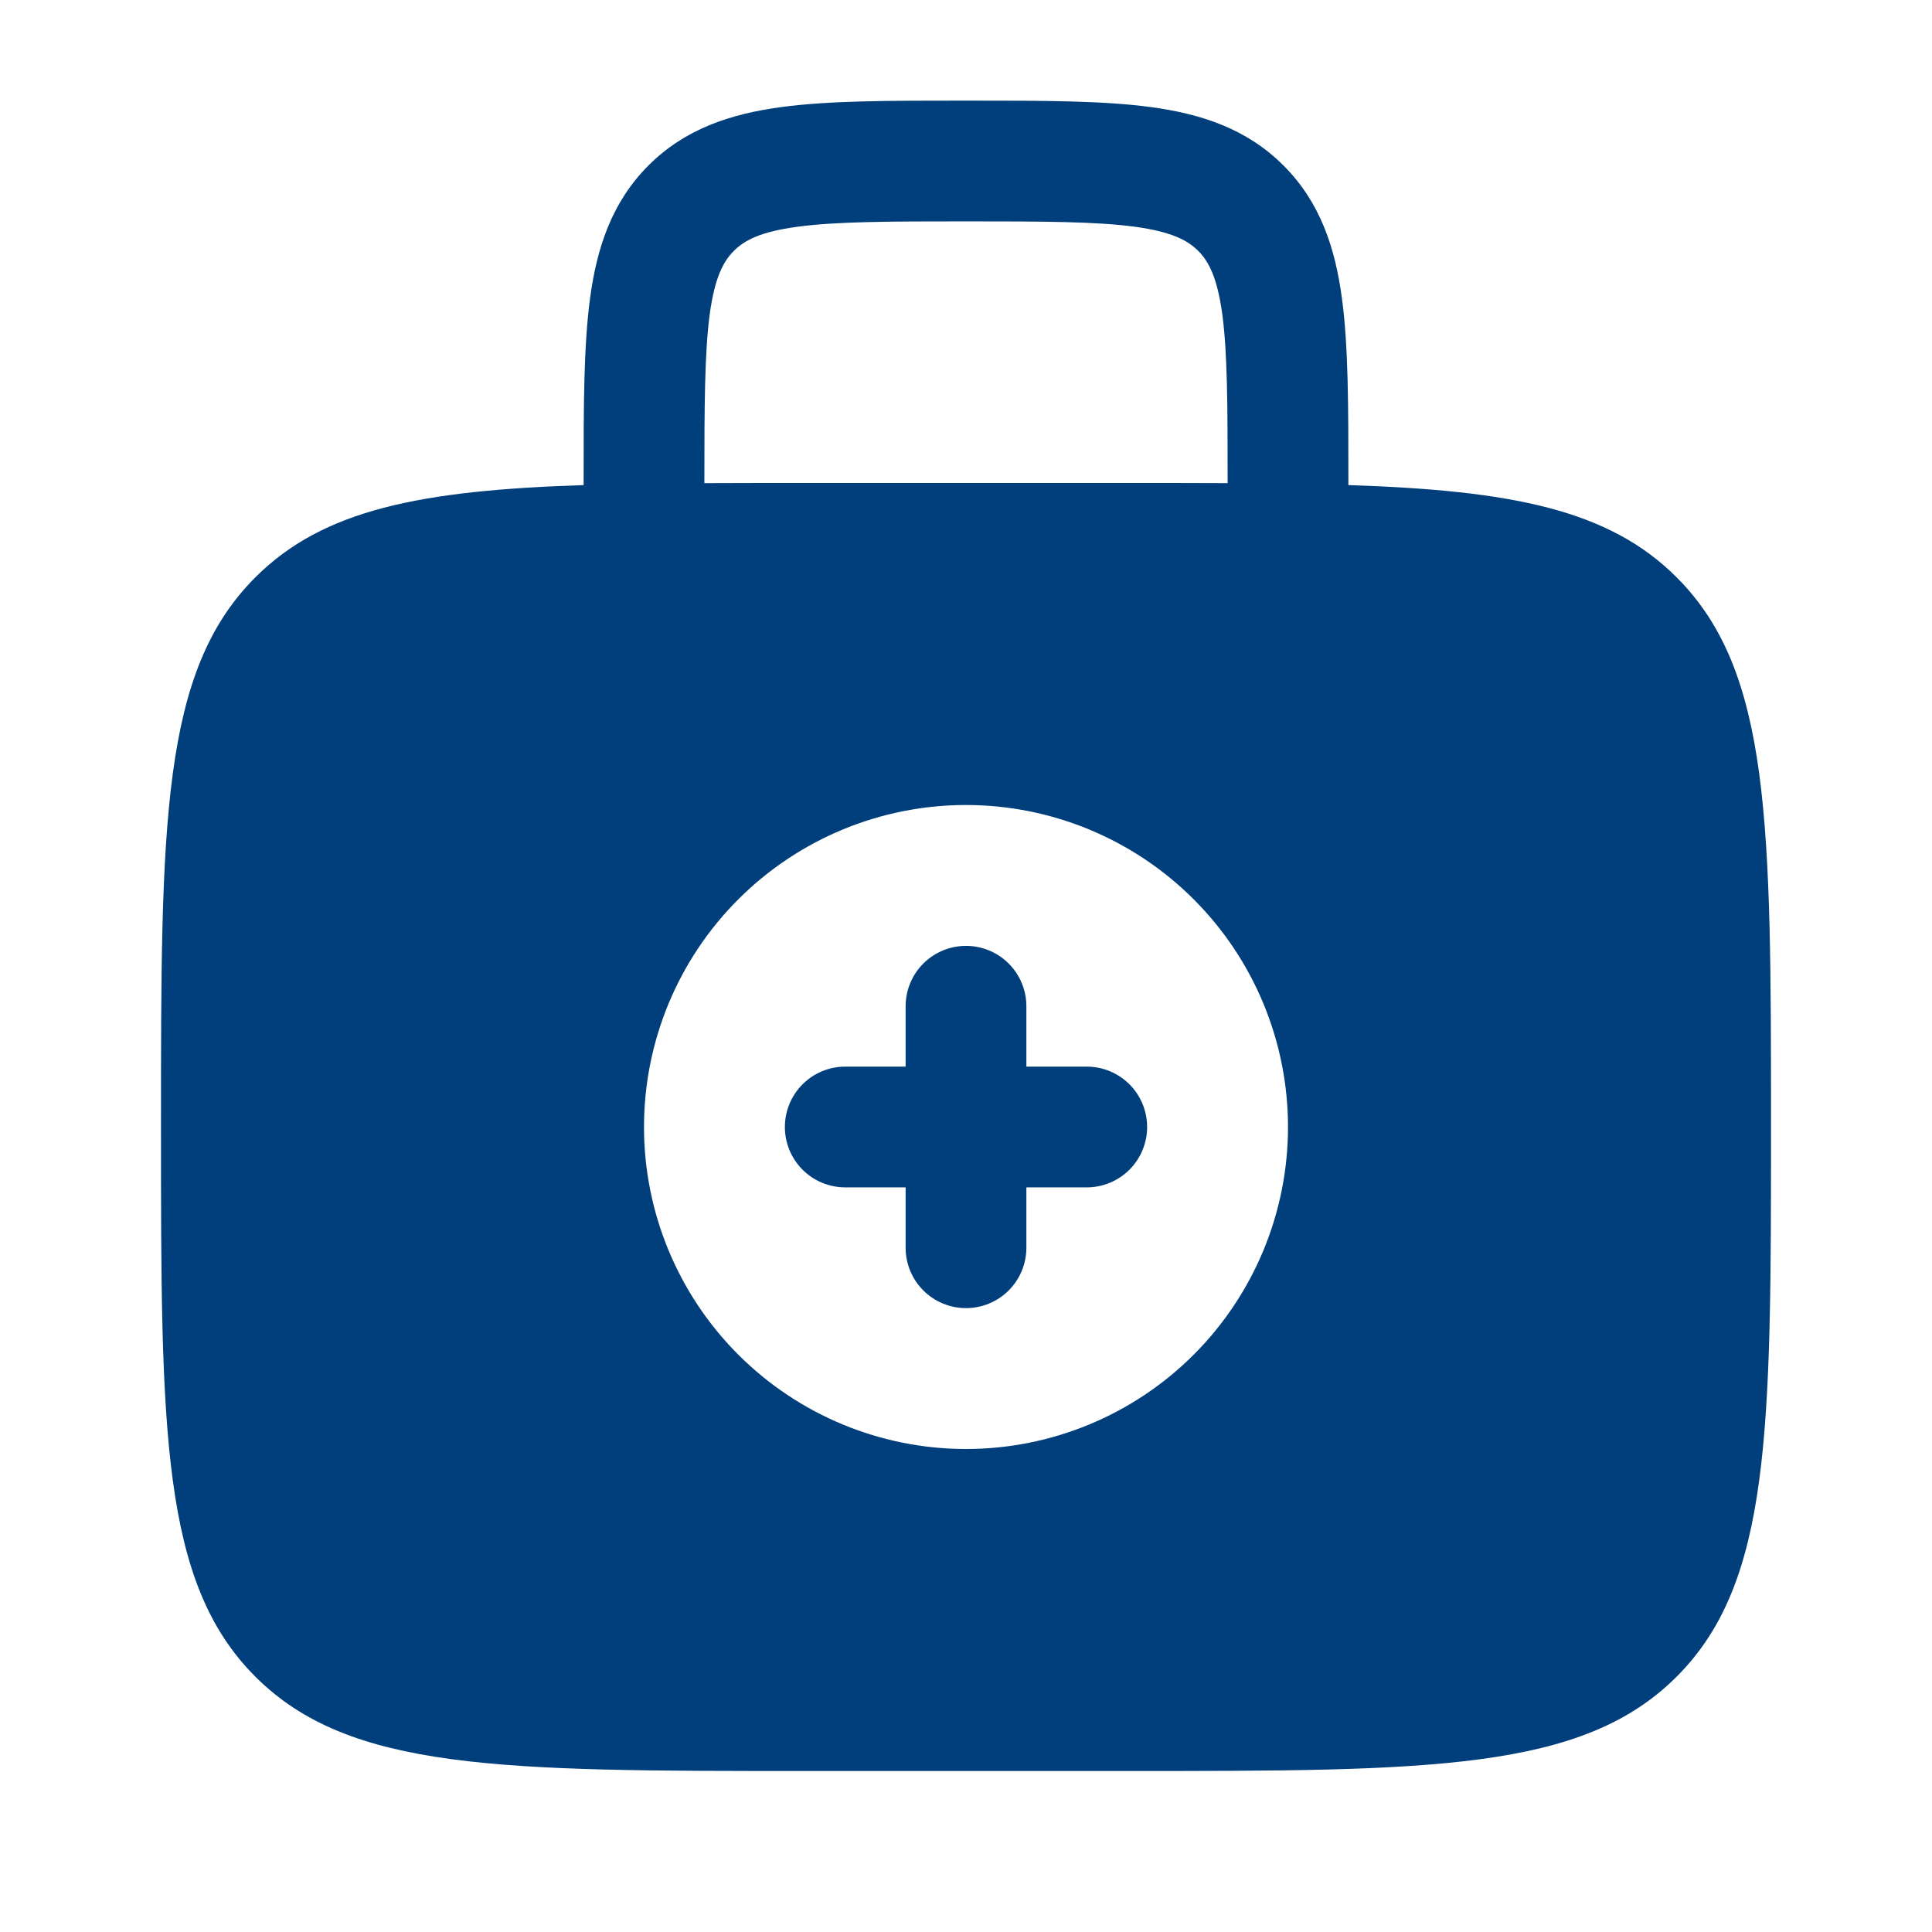 
<svg xmlns="http://www.w3.org/2000/svg" width="148" height="148" viewBox="0 0 148 148" fill="none">
  <path fill-rule="evenodd" clip-rule="evenodd" d="M74 72.458C75.227 72.458 76.403 72.945 77.27 73.813C78.138 74.68 78.625 75.857 78.625 77.083V81.708H83.25C84.477 81.708 85.653 82.195 86.52 83.063C87.388 83.93 87.875 85.107 87.875 86.333C87.875 87.56 87.388 88.736 86.52 89.604C85.653 90.471 84.477 90.958 83.25 90.958H78.625V95.583C78.625 96.81 78.138 97.986 77.27 98.854C76.403 99.721 75.227 100.208 74 100.208C72.773 100.208 71.597 99.721 70.73 98.854C69.862 97.986 69.375 96.81 69.375 95.583V90.958H64.75C63.523 90.958 62.347 90.471 61.48 89.604C60.612 88.736 60.125 87.56 60.125 86.333C60.125 85.107 60.612 83.93 61.48 83.063C62.347 82.195 63.523 81.708 64.75 81.708H69.375V77.083C69.375 75.857 69.862 74.68 70.73 73.813C71.597 72.945 72.773 72.458 74 72.458Z" fill="#003F7C"/>
  <path fill-rule="evenodd" clip-rule="evenodd" d="M73.679 7.708C68.135 7.708 63.517 7.708 59.854 8.202C55.981 8.72 52.484 9.867 49.679 12.672C46.867 15.484 45.72 18.981 45.202 22.847C44.708 26.517 44.708 31.142 44.708 36.679V37.16C32.245 37.567 24.759 39.023 19.561 44.227C12.333 51.448 12.333 63.079 12.333 86.333C12.333 109.588 12.333 121.218 19.561 128.439C26.782 135.667 38.412 135.667 61.667 135.667H86.333C109.588 135.667 121.218 135.667 128.439 128.439C135.667 121.218 135.667 109.588 135.667 86.333C135.667 63.079 135.667 51.448 128.439 44.227C123.241 39.023 115.755 37.567 103.292 37.16V36.679C103.292 31.142 103.292 26.517 102.798 22.854C102.28 18.981 101.133 15.484 98.321 12.679C95.516 9.867 92.019 8.72 88.146 8.202C84.483 7.708 79.858 7.708 74.321 7.708H73.679ZM94.042 37.012V37C94.042 31.055 94.029 27.059 93.635 24.081C93.246 21.238 92.586 20.017 91.785 19.215C90.983 18.414 89.762 17.754 86.913 17.365C83.941 16.971 79.945 16.958 74 16.958C68.055 16.958 64.059 16.971 61.081 17.371C58.238 17.754 57.017 18.414 56.215 19.221C55.414 20.023 54.754 21.238 54.365 24.081C53.977 27.059 53.958 31.055 53.958 37V37.012C56.376 37 58.941 37 61.667 37H86.333C89.059 37 91.624 37 94.042 37.012ZM98.667 86.333C98.667 92.875 96.068 99.149 91.442 103.775C86.816 108.401 80.542 111 74 111C67.458 111 61.184 108.401 56.558 103.775C51.932 99.149 49.333 92.875 49.333 86.333C49.333 79.791 51.932 73.517 56.558 68.891C61.184 64.265 67.458 61.667 74 61.667C80.542 61.667 86.816 64.265 91.442 68.891C96.068 73.517 98.667 79.791 98.667 86.333Z" fill="#003F7C"/>
</svg>